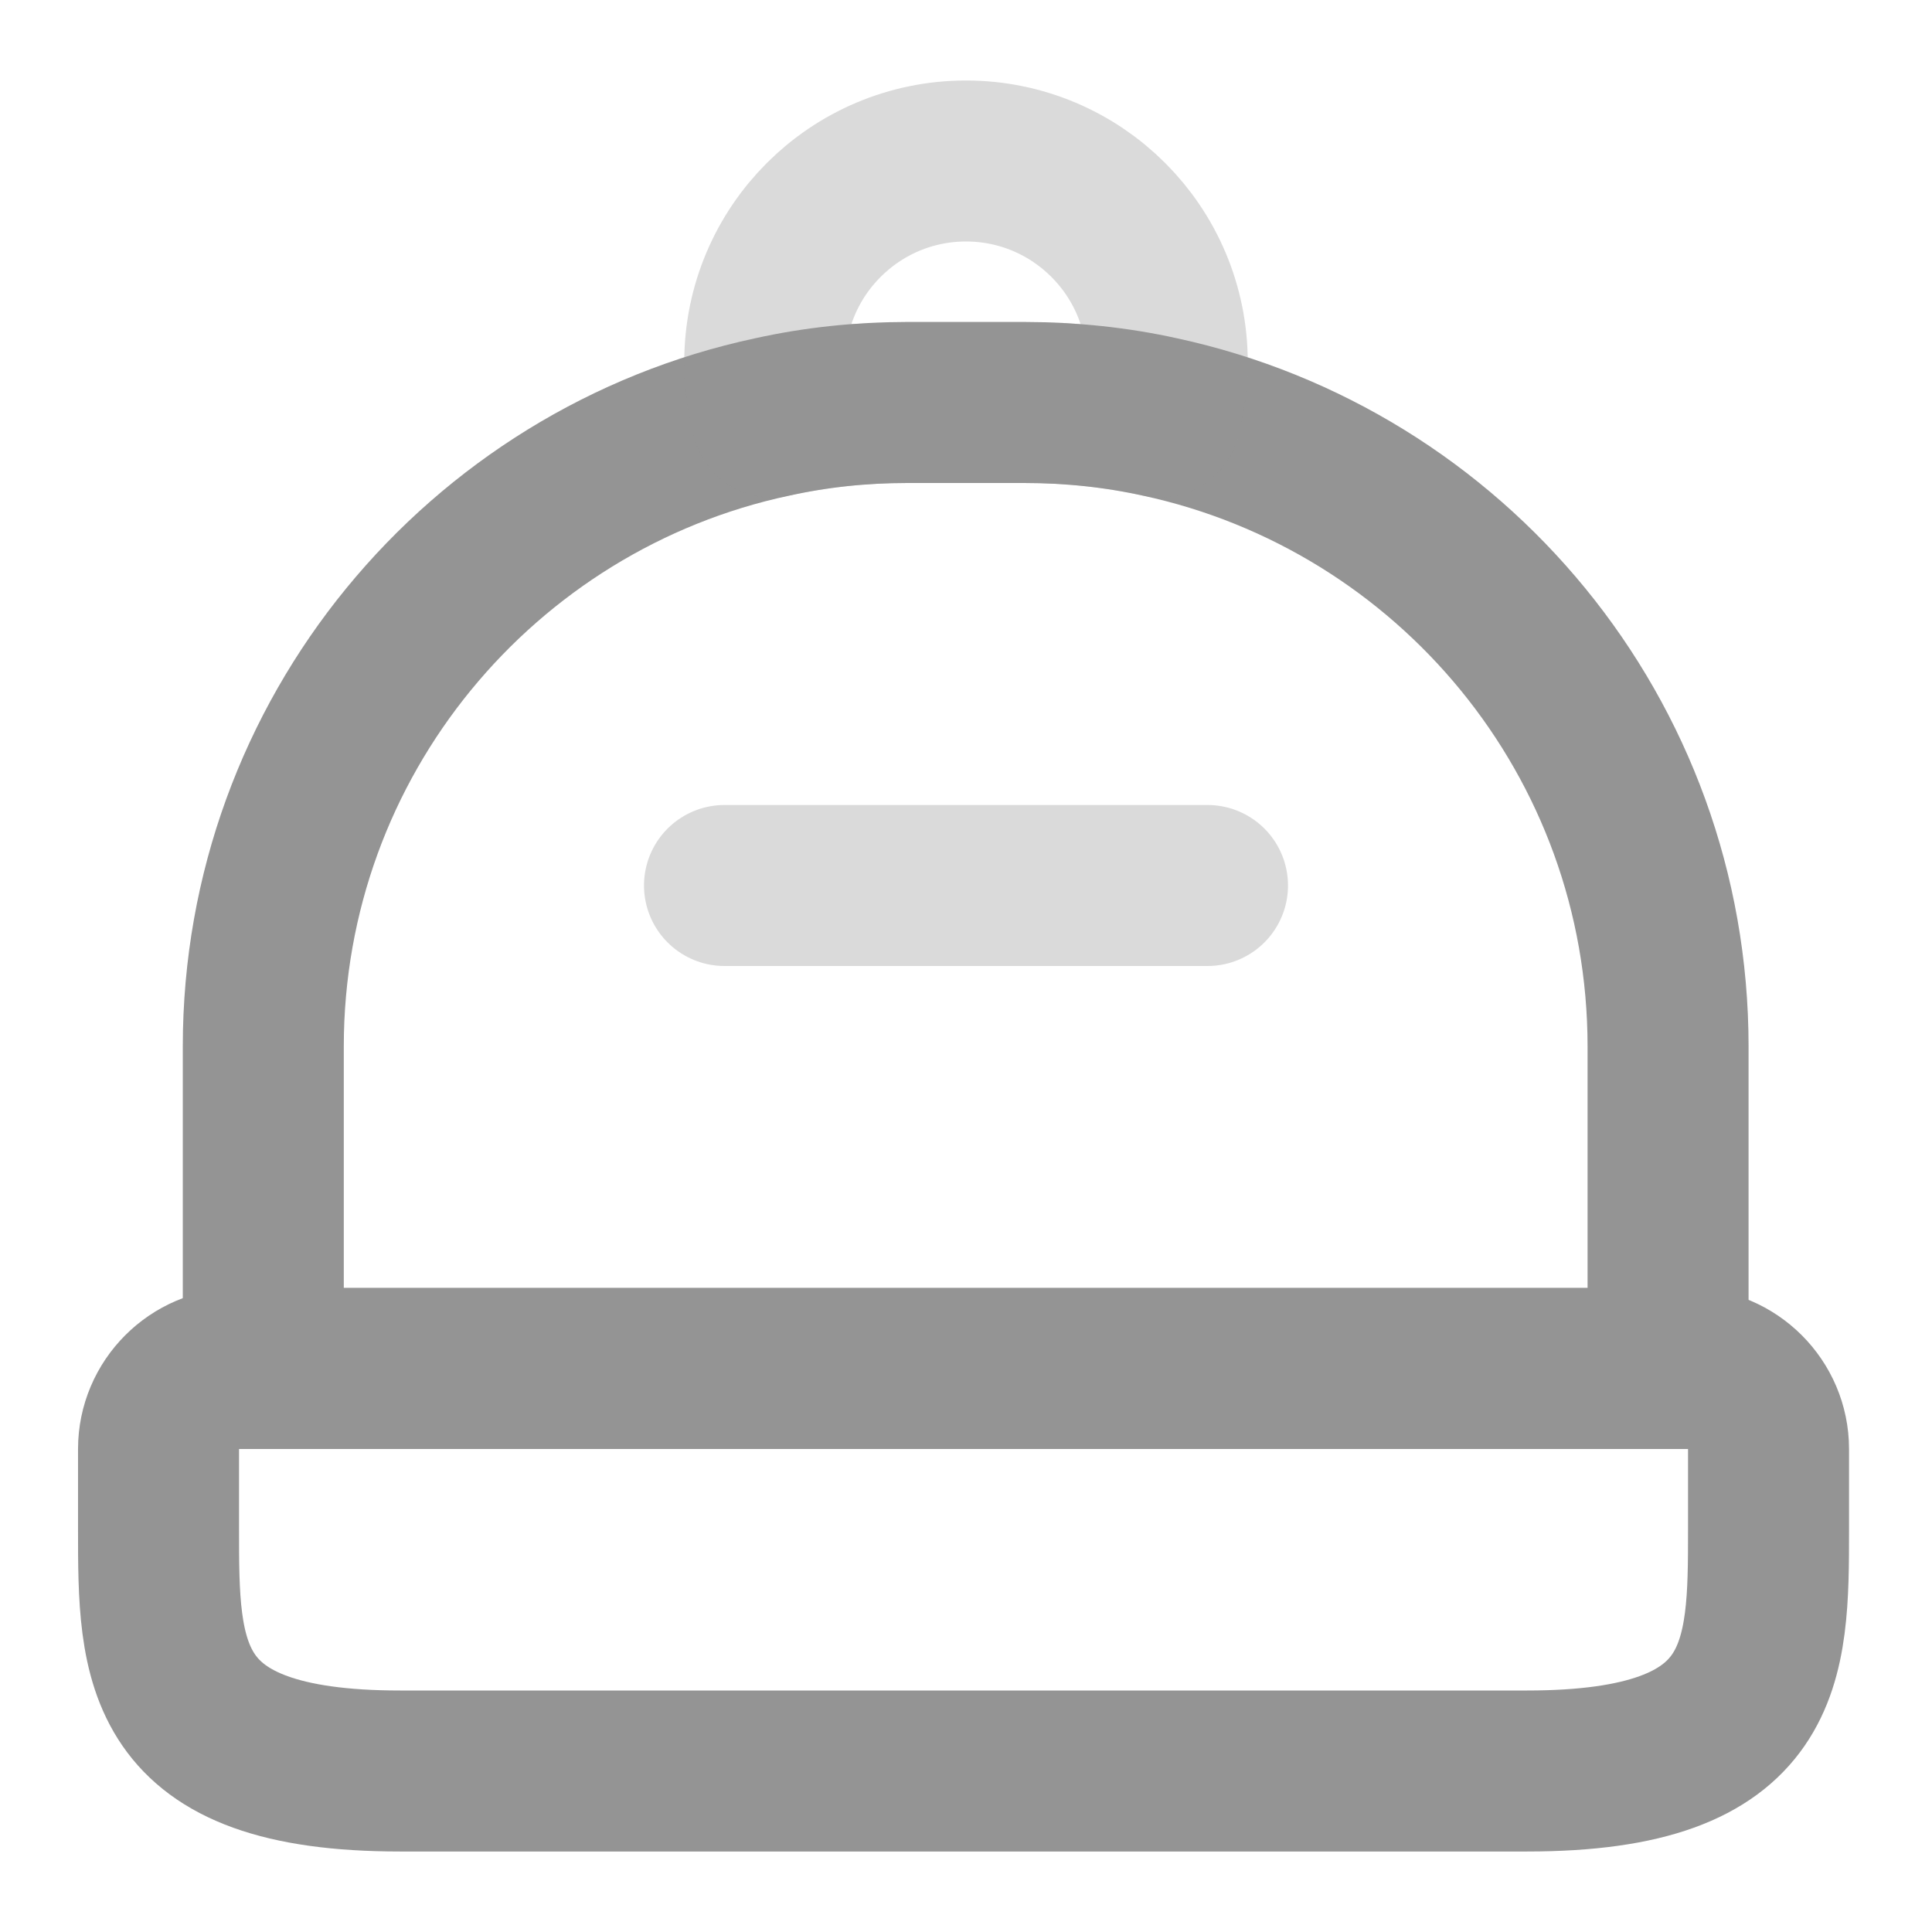 <svg width="18" height="18" viewBox="0 0 18 18" fill="none" xmlns="http://www.w3.org/2000/svg">
<path d="M14.227 16.5H3.727C1.477 16.5 1.477 15.488 1.477 14.25V13.5C1.477 13.088 1.814 12.75 2.227 12.75H15.727C16.139 12.75 16.477 13.088 16.477 13.5V14.25C16.477 15.488 16.477 16.5 14.227 16.5Z" stroke="#949494" stroke-width="1.5" stroke-linecap="round" stroke-linejoin="round"/>
<path d="M15.541 9.75V12.75H2.453V9.75C2.453 6.87 4.486 4.463 7.193 3.885C7.598 3.795 8.018 3.75 8.453 3.75H9.541C9.976 3.75 10.403 3.795 10.808 3.885C13.516 4.47 15.541 6.87 15.541 9.75Z" stroke="#949494" stroke-width="1.5" stroke-linecap="round" stroke-linejoin="round"/>
<path opacity="0.34" d="M10.875 3.375C10.875 3.555 10.852 3.72 10.807 3.885C10.402 3.795 9.975 3.75 9.54 3.75H8.453C8.018 3.75 7.598 3.795 7.192 3.885C7.147 3.72 7.125 3.555 7.125 3.375C7.125 2.34 7.965 1.5 9 1.5C10.035 1.5 10.875 2.34 10.875 3.375Z" stroke="#949494" stroke-width="1.5" stroke-linecap="round" stroke-linejoin="round"/>
<path opacity="0.34" d="M11.25 8.25H6.75" stroke="#949494" stroke-width="1.5" stroke-linecap="round" stroke-linejoin="round"/>
</svg>
